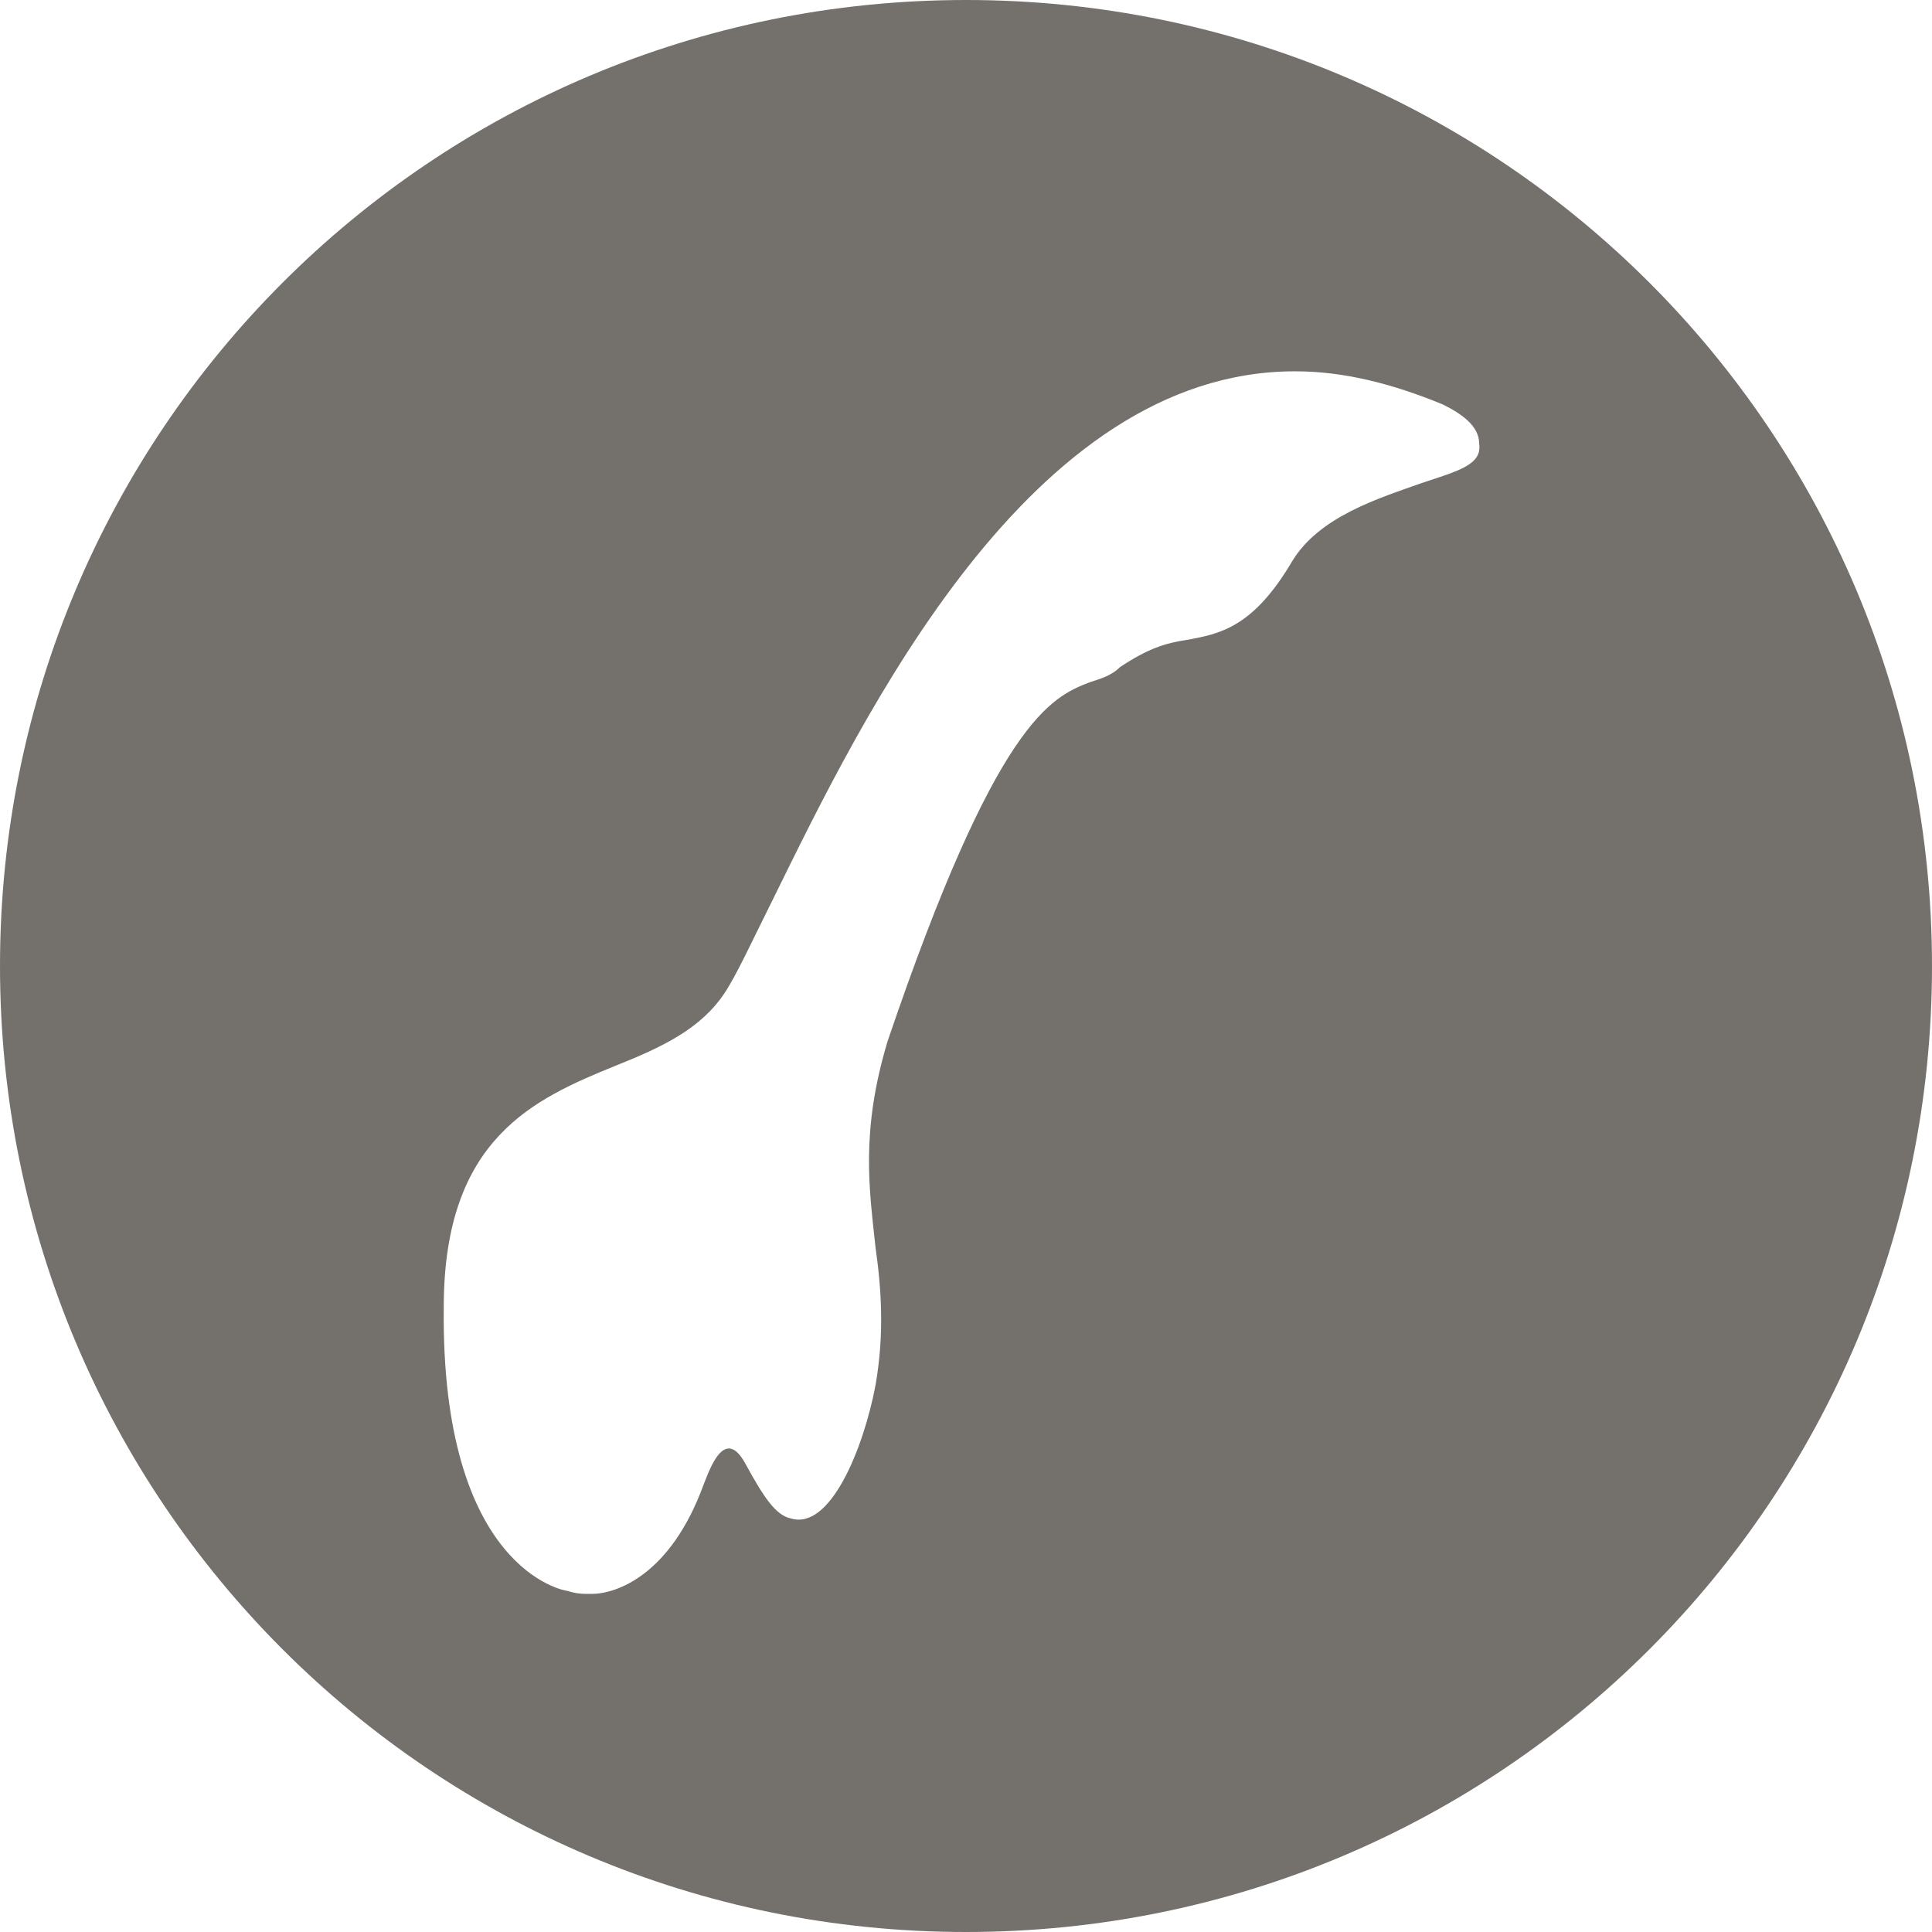 <?xml version="1.0" encoding="utf-8"?>
<!-- Generator: Adobe Illustrator 23.0.6, SVG Export Plug-In . SVG Version: 6.00 Build 0)  -->
<svg version="1.1" id="Layer_1" xmlns="http://www.w3.org/2000/svg" xmlns:xlink="http://www.w3.org/1999/xlink" x="0px" y="0px"
	 width="64px" height="64px" viewBox="0 0 64 64" style="enable-background:new 0 0 64 64;" xml:space="preserve">
<style type="text/css">
	.st0{fill:#74716D;}
</style>
<path class="st0" d="M32,0C14.3,0,0,14.3,0,32s14.3,32,32,32s32-14.3,32-32S49.7,0,32,0z M47.1,16c-1.4,0.5-3.4,1.1-4.3,2.6
	c-1.3,2.2-2.4,2.4-3.5,2.6c-0.7,0.1-1.3,0.3-2.2,0.9c-0.3,0.3-0.7,0.4-1,0.5c-1.3,0.5-3.1,1.3-6.7,11.9c-0.9,3-0.6,4.9-0.4,6.8
	c0.2,1.4,0.3,2.9,0,4.6c-0.4,2.1-1.5,4.8-2.8,4.4c-0.5-0.1-0.9-0.7-1.5-1.8c-0.7-1.3-1.2,0.2-1.4,0.7c-1.1,3-2.9,3.6-3.7,3.6
	c-0.3,0-0.5,0-0.8-0.1c-0.1,0-4.2-0.7-4.1-9.4c0-5.6,3-6.9,5.7-8c1.5-0.6,2.8-1.2,3.6-2.4c0.4-0.6,0.9-1.7,1.6-3.1
	c3-6.1,8.5-17.5,17.3-17.5c1.6,0,3.2,0.4,4.9,1.1c0.6,0.3,1.2,0.7,1.2,1.3C49.1,15.4,48.3,15.6,47.1,16z"/>
</svg>
